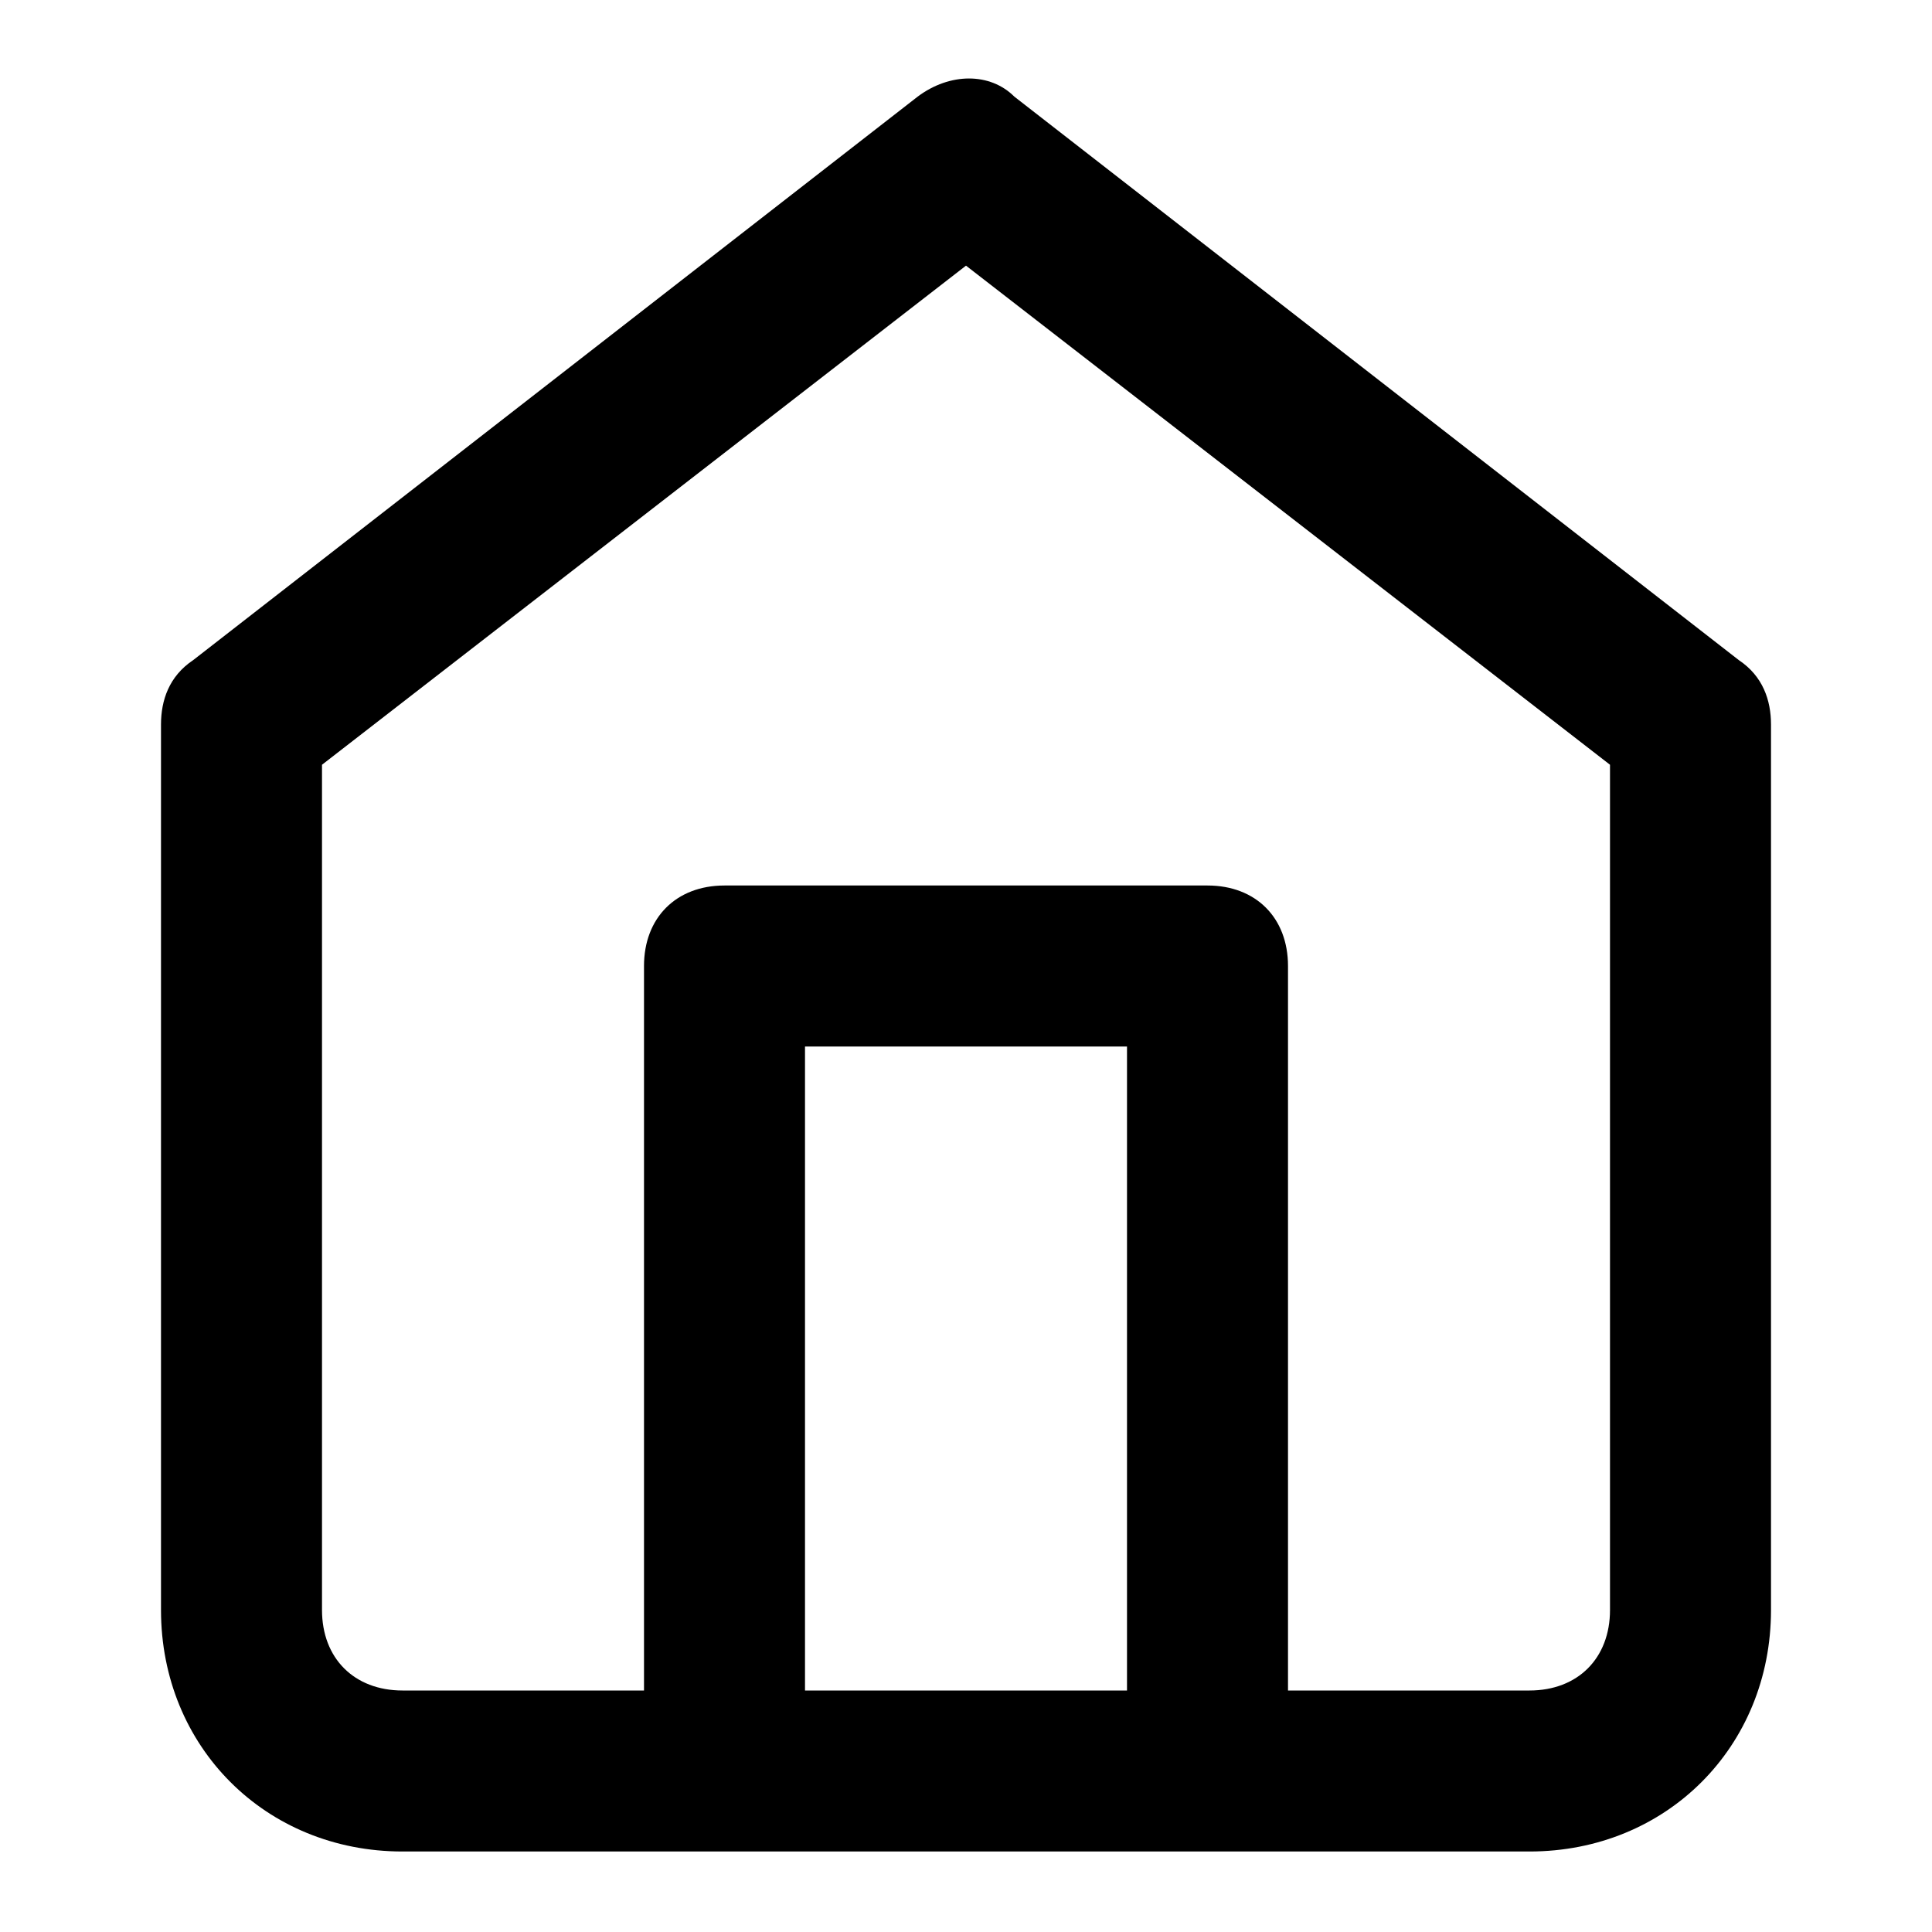 <svg xmlns="http://www.w3.org/2000/svg" viewBox="0 0 24 24"><path d="M19 23H5c-1.7 0-3-1.3-3-3V9c0-.3.1-.6.4-.8l9-7c.4-.3.9-.3 1.2 0l9 7c.3.2.4.5.4.8v11c0 1.7-1.3 3-3 3zm-3-2h3c.6 0 1-.4 1-1V9.5l-8-6.2-8 6.2V20c0 .6.4 1 1 1h3v-9c0-.6.4-1 1-1h6c.6 0 1 .4 1 1v9zm-6 0h4v-8h-4v8z"/></svg>